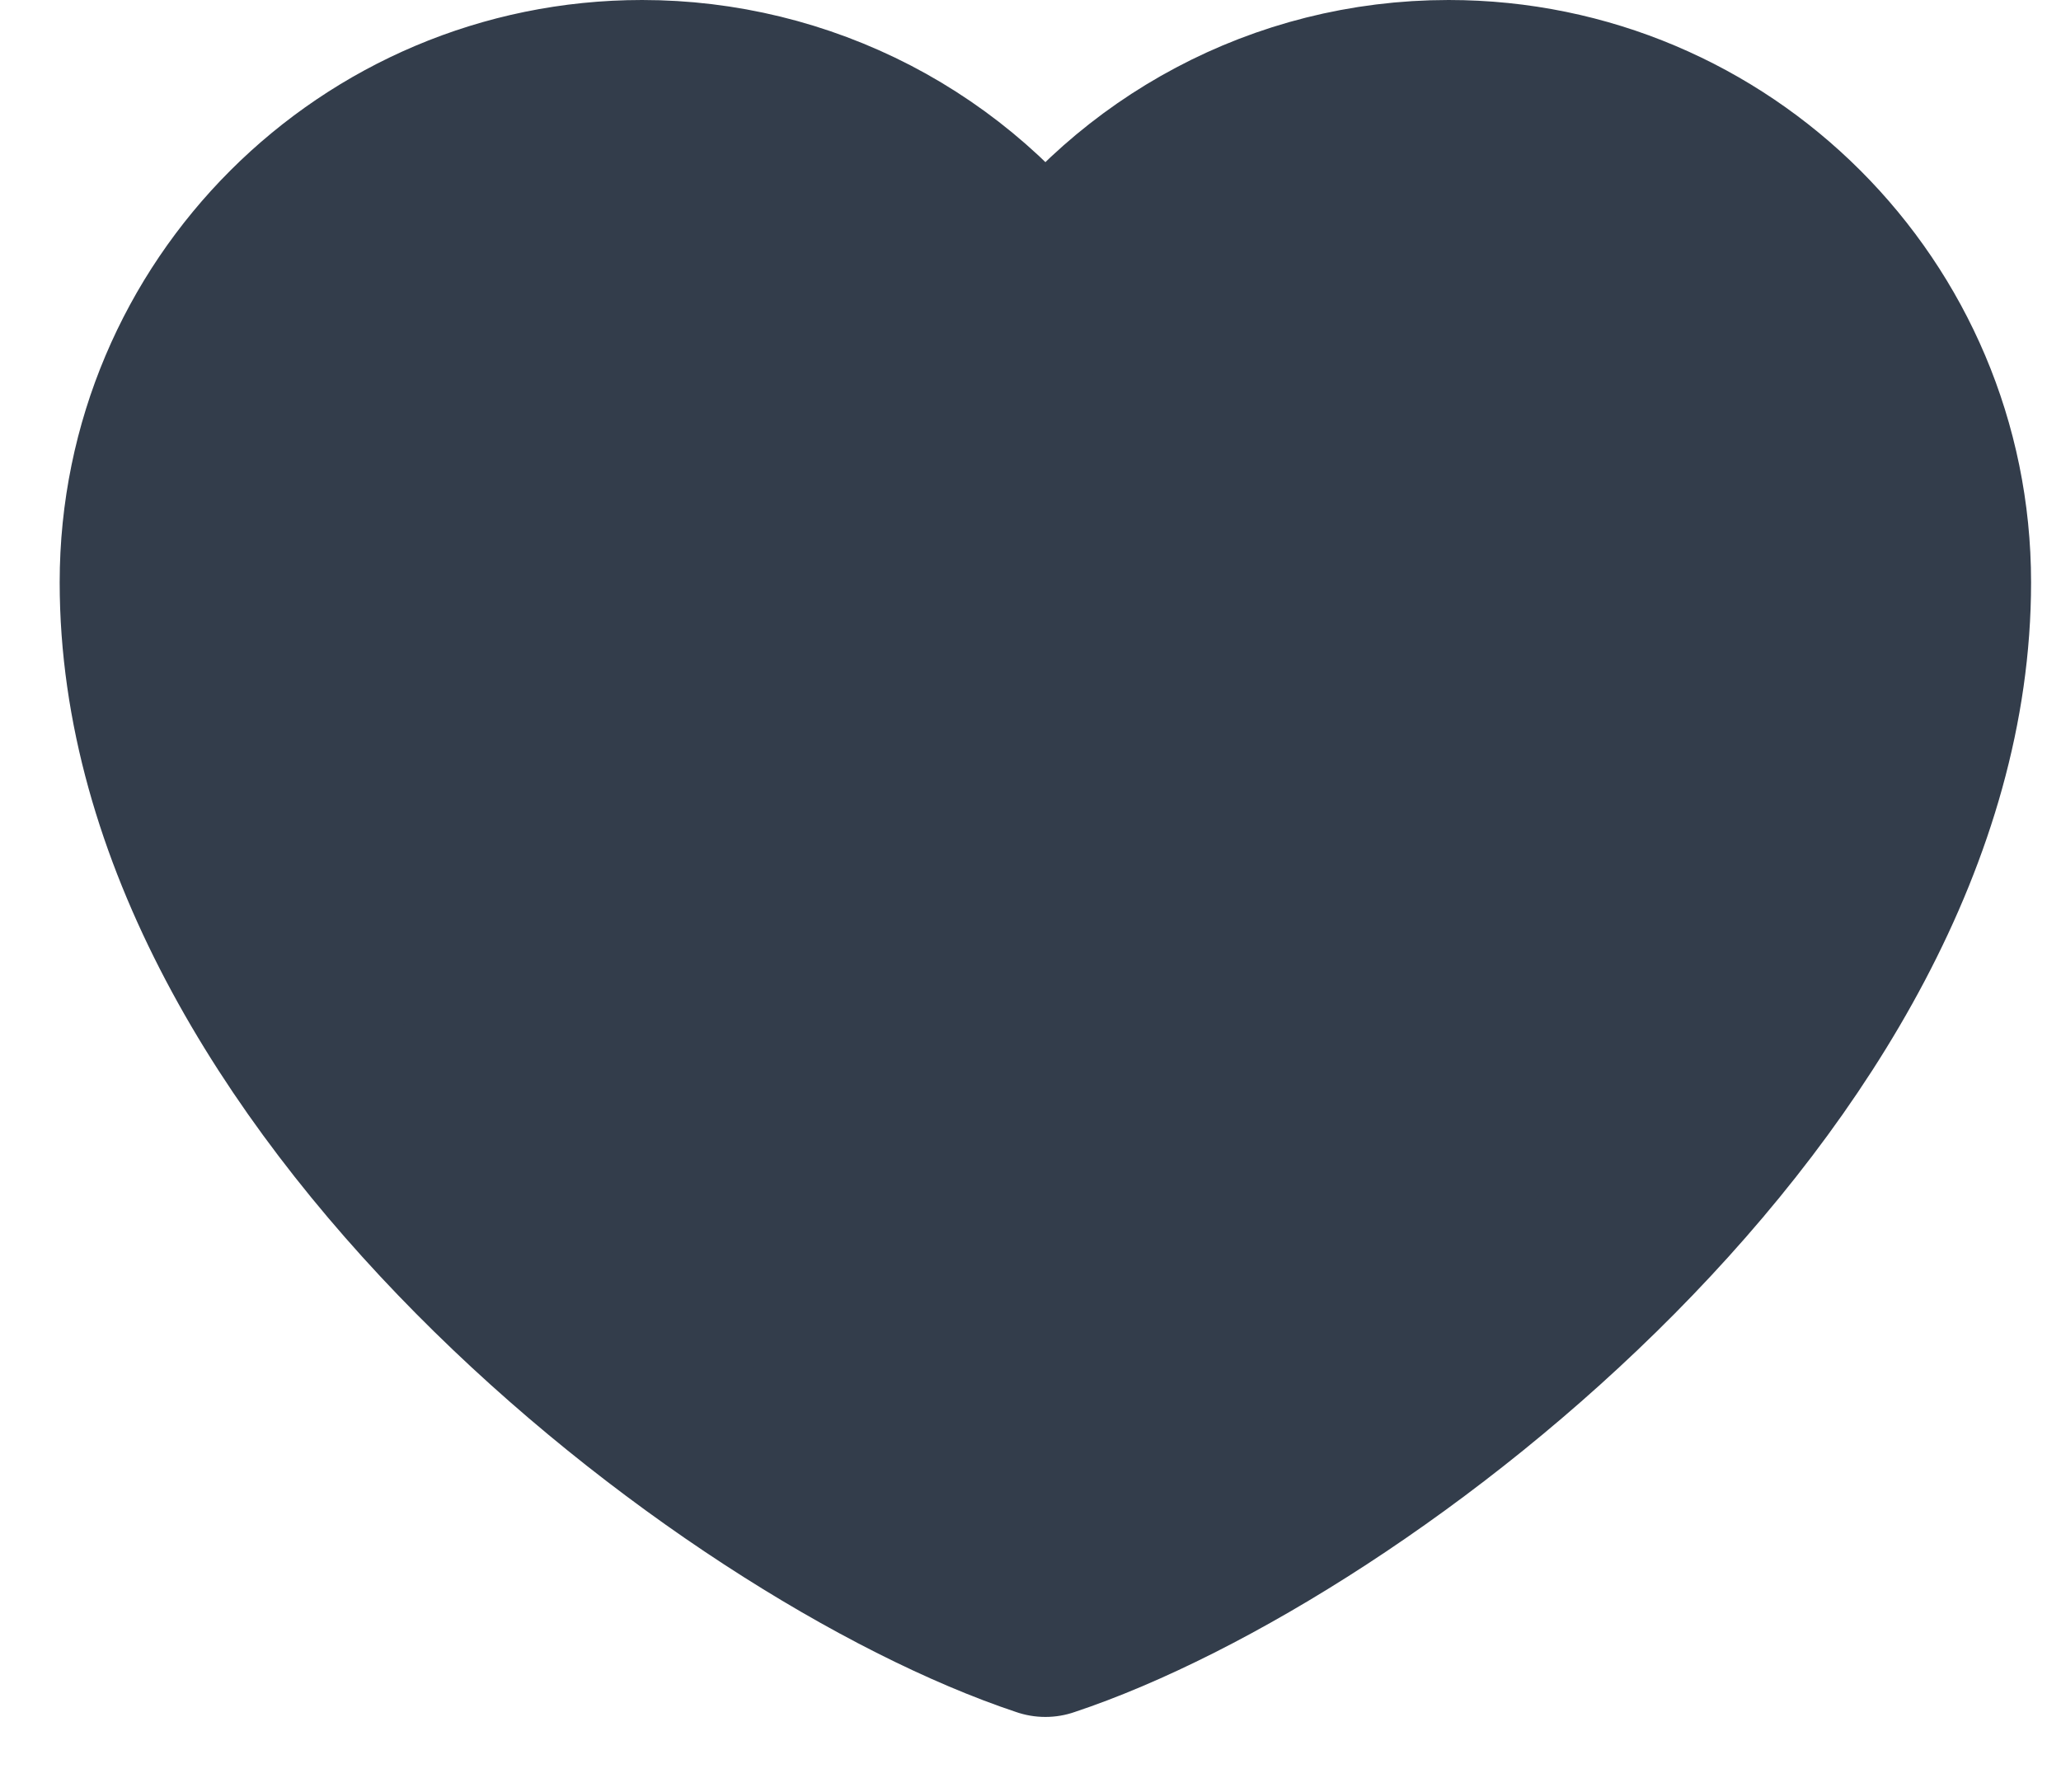 <svg width="23" height="20" viewBox="0 0 23 20" fill="none" xmlns="http://www.w3.org/2000/svg">
<path d="M7.166 1C4.129 1 1.666 3.462 1.666 6.5C1.666 12 8.166 17 11.666 18.163C15.166 17 21.666 12 21.666 6.5C21.666 3.462 19.203 1 16.166 1C14.306 1 12.661 1.923 11.666 3.337C11.159 2.615 10.485 2.025 9.702 1.618C8.918 1.212 8.049 1 7.166 1Z" fill="#333D4B" stroke="#333D4B" stroke-width="2" stroke-linecap="round" stroke-linejoin="round"/>
</svg>
